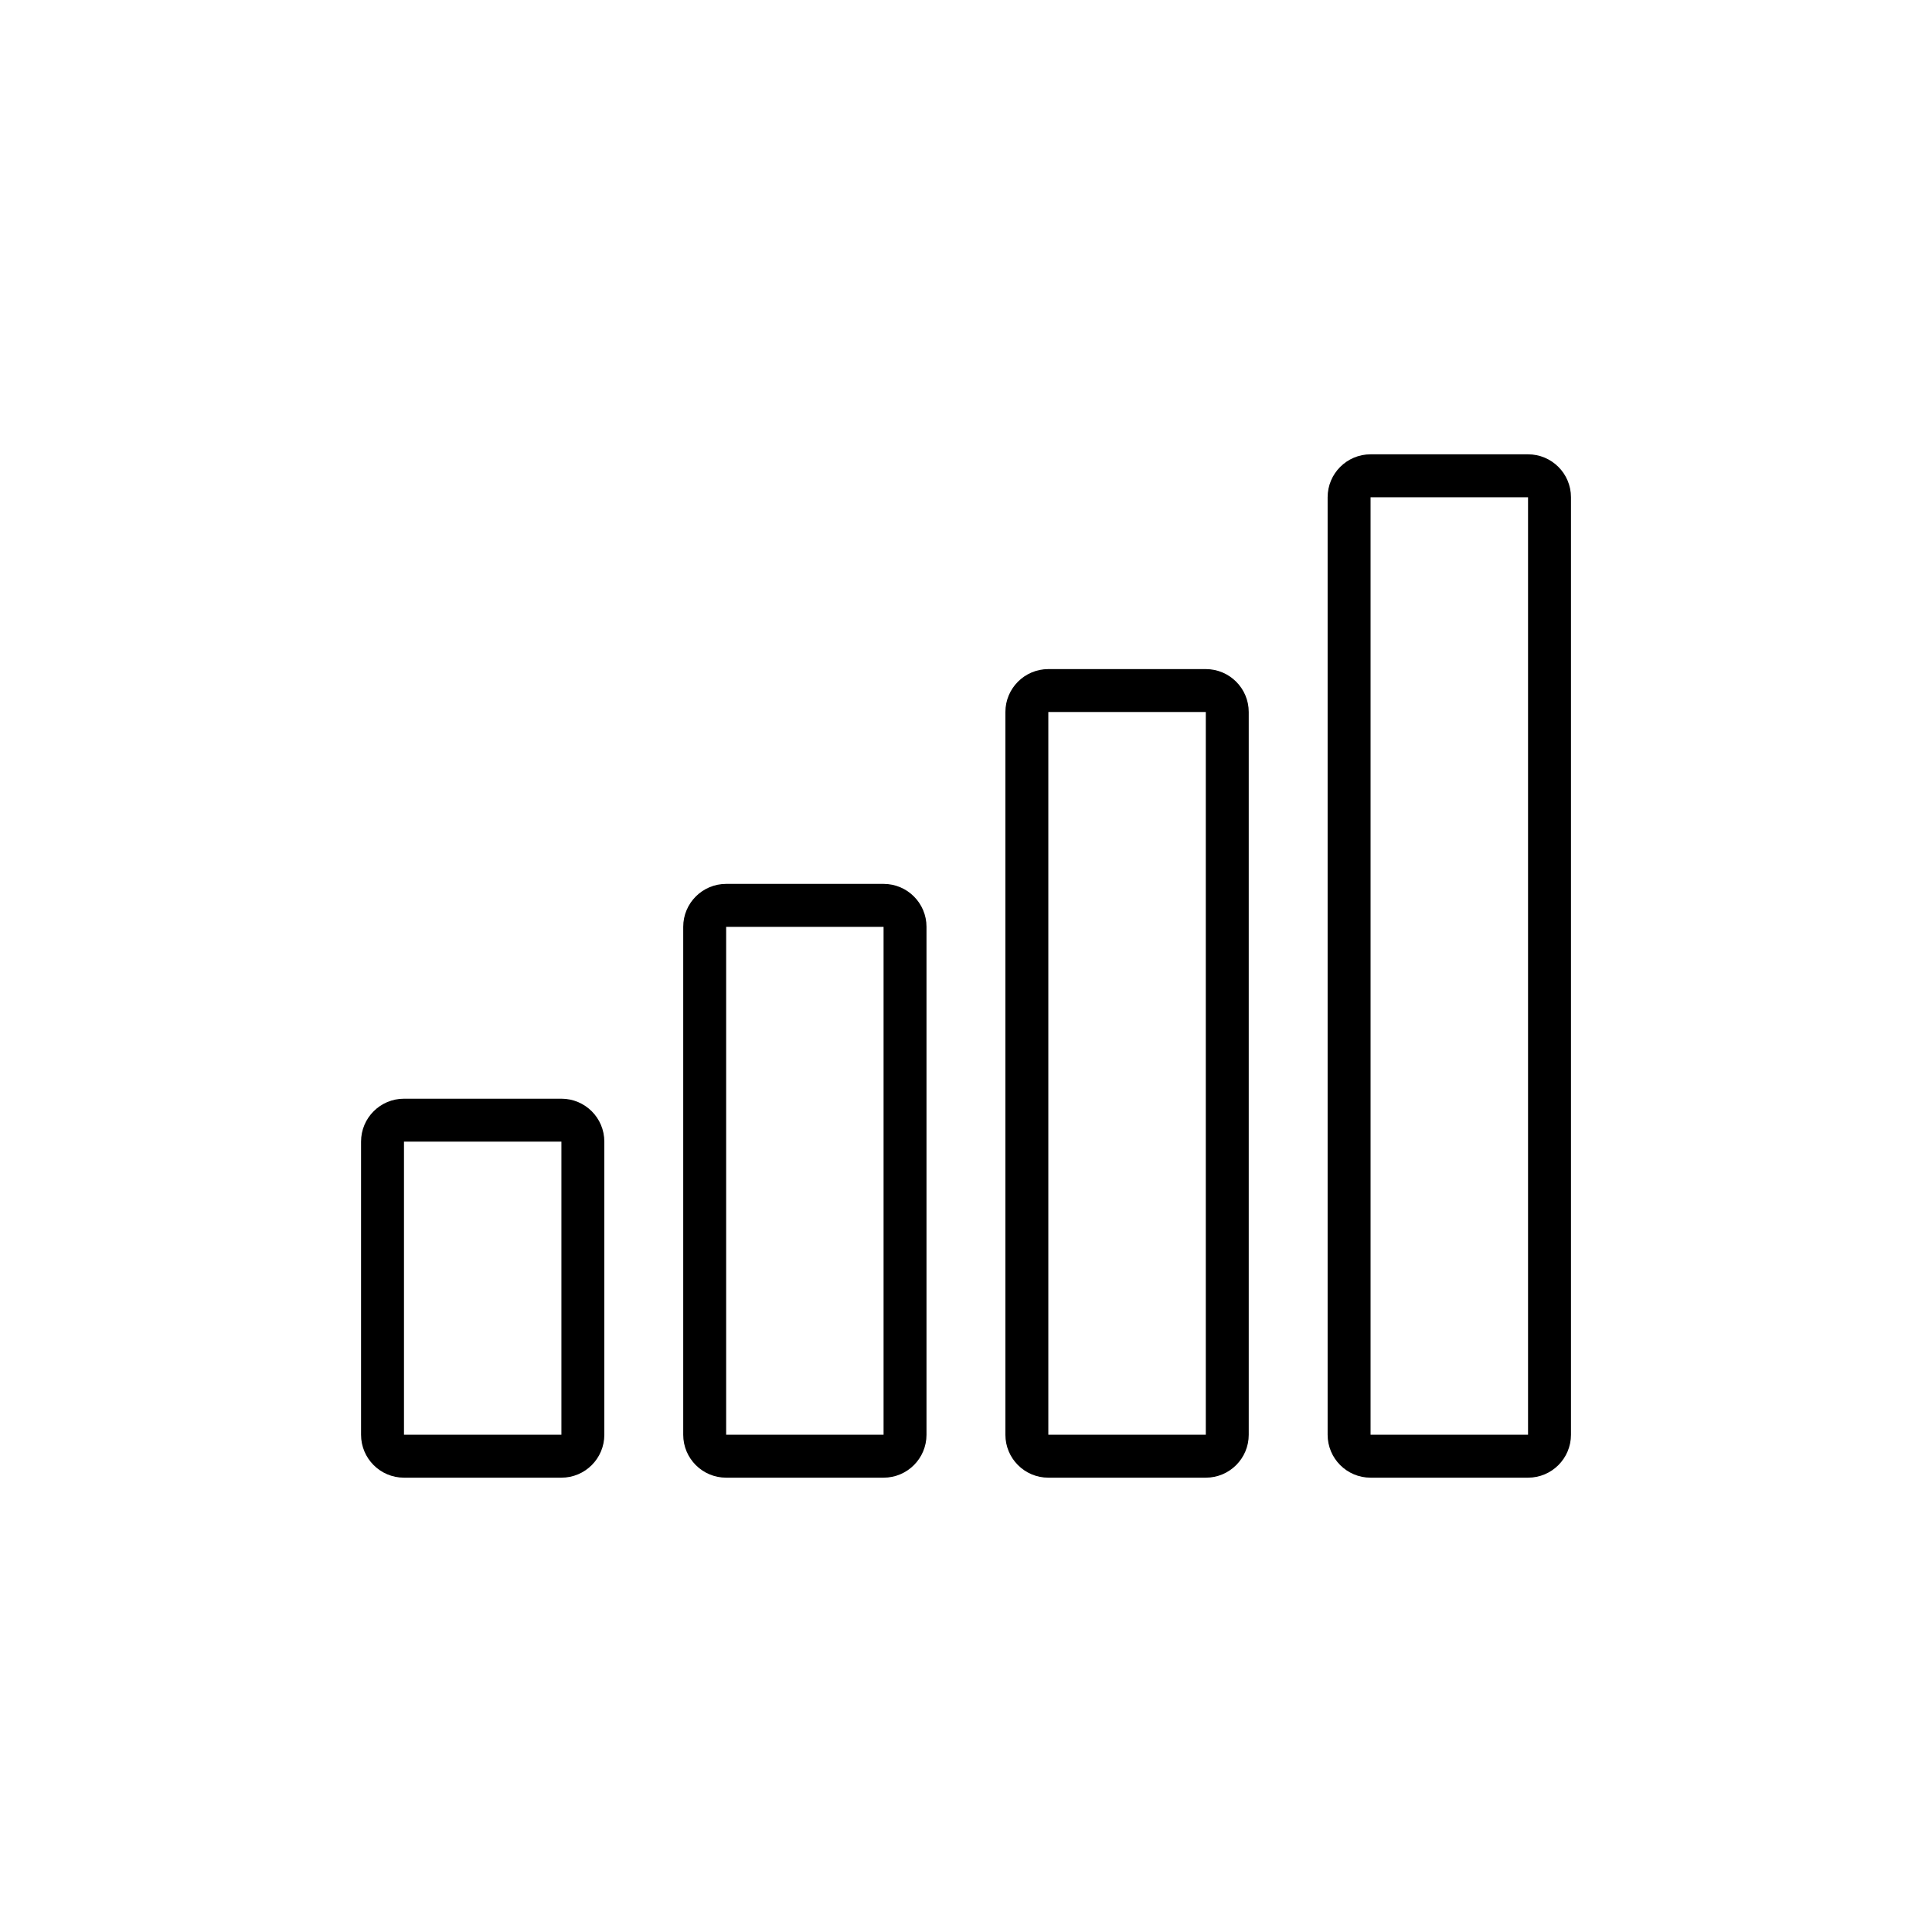 <svg xmlns="http://www.w3.org/2000/svg" xmlns:xlink="http://www.w3.org/1999/xlink" width="200" height="200" x="0" y="0" fill="#000" enable-background="new 0 0 90 90" version="1.1" viewBox="0 0 90 90" xml:space="preserve"><path d="M26.152,53.182v13.654h-7.333V53.182H26.152 M26.152,51.182h-7.333c-1.104,0-2,0.895-2,2v13.654c0,1.105,0.896,2,2,2h7.333 c1.104,0,2-0.895,2-2V53.182C28.152,52.076,27.256,51.182,26.152,51.182L26.152,51.182z"/><path d="M41.16,43.175v23.661h-7.333V43.175H41.16 M41.16,41.175h-7.333c-1.104,0-2,0.896-2,2v23.661c0,1.105,0.896,2,2,2h7.333 c1.104,0,2-0.895,2-2V43.175C43.16,42.071,42.265,41.175,41.16,41.175L41.16,41.175z"/><path d="M56.171,33.169v33.667h-7.336V33.169H56.171 M56.171,31.169h-7.336c-1.104,0-2,0.896-2,2v33.667c0,1.105,0.896,2,2,2h7.336 c1.104,0,2-0.895,2-2V33.169C58.171,32.065,57.275,31.169,56.171,31.169L56.171,31.169z"/><path d="M71.182,23.164v43.672h-7.336V23.164H71.182 M71.182,21.164h-7.336c-1.104,0-2,0.896-2,2v43.672c0,1.105,0.896,2,2,2h7.336 c1.104,0,2-0.895,2-2V23.164C73.182,22.059,72.286,21.164,71.182,21.164L71.182,21.164z"/></svg>